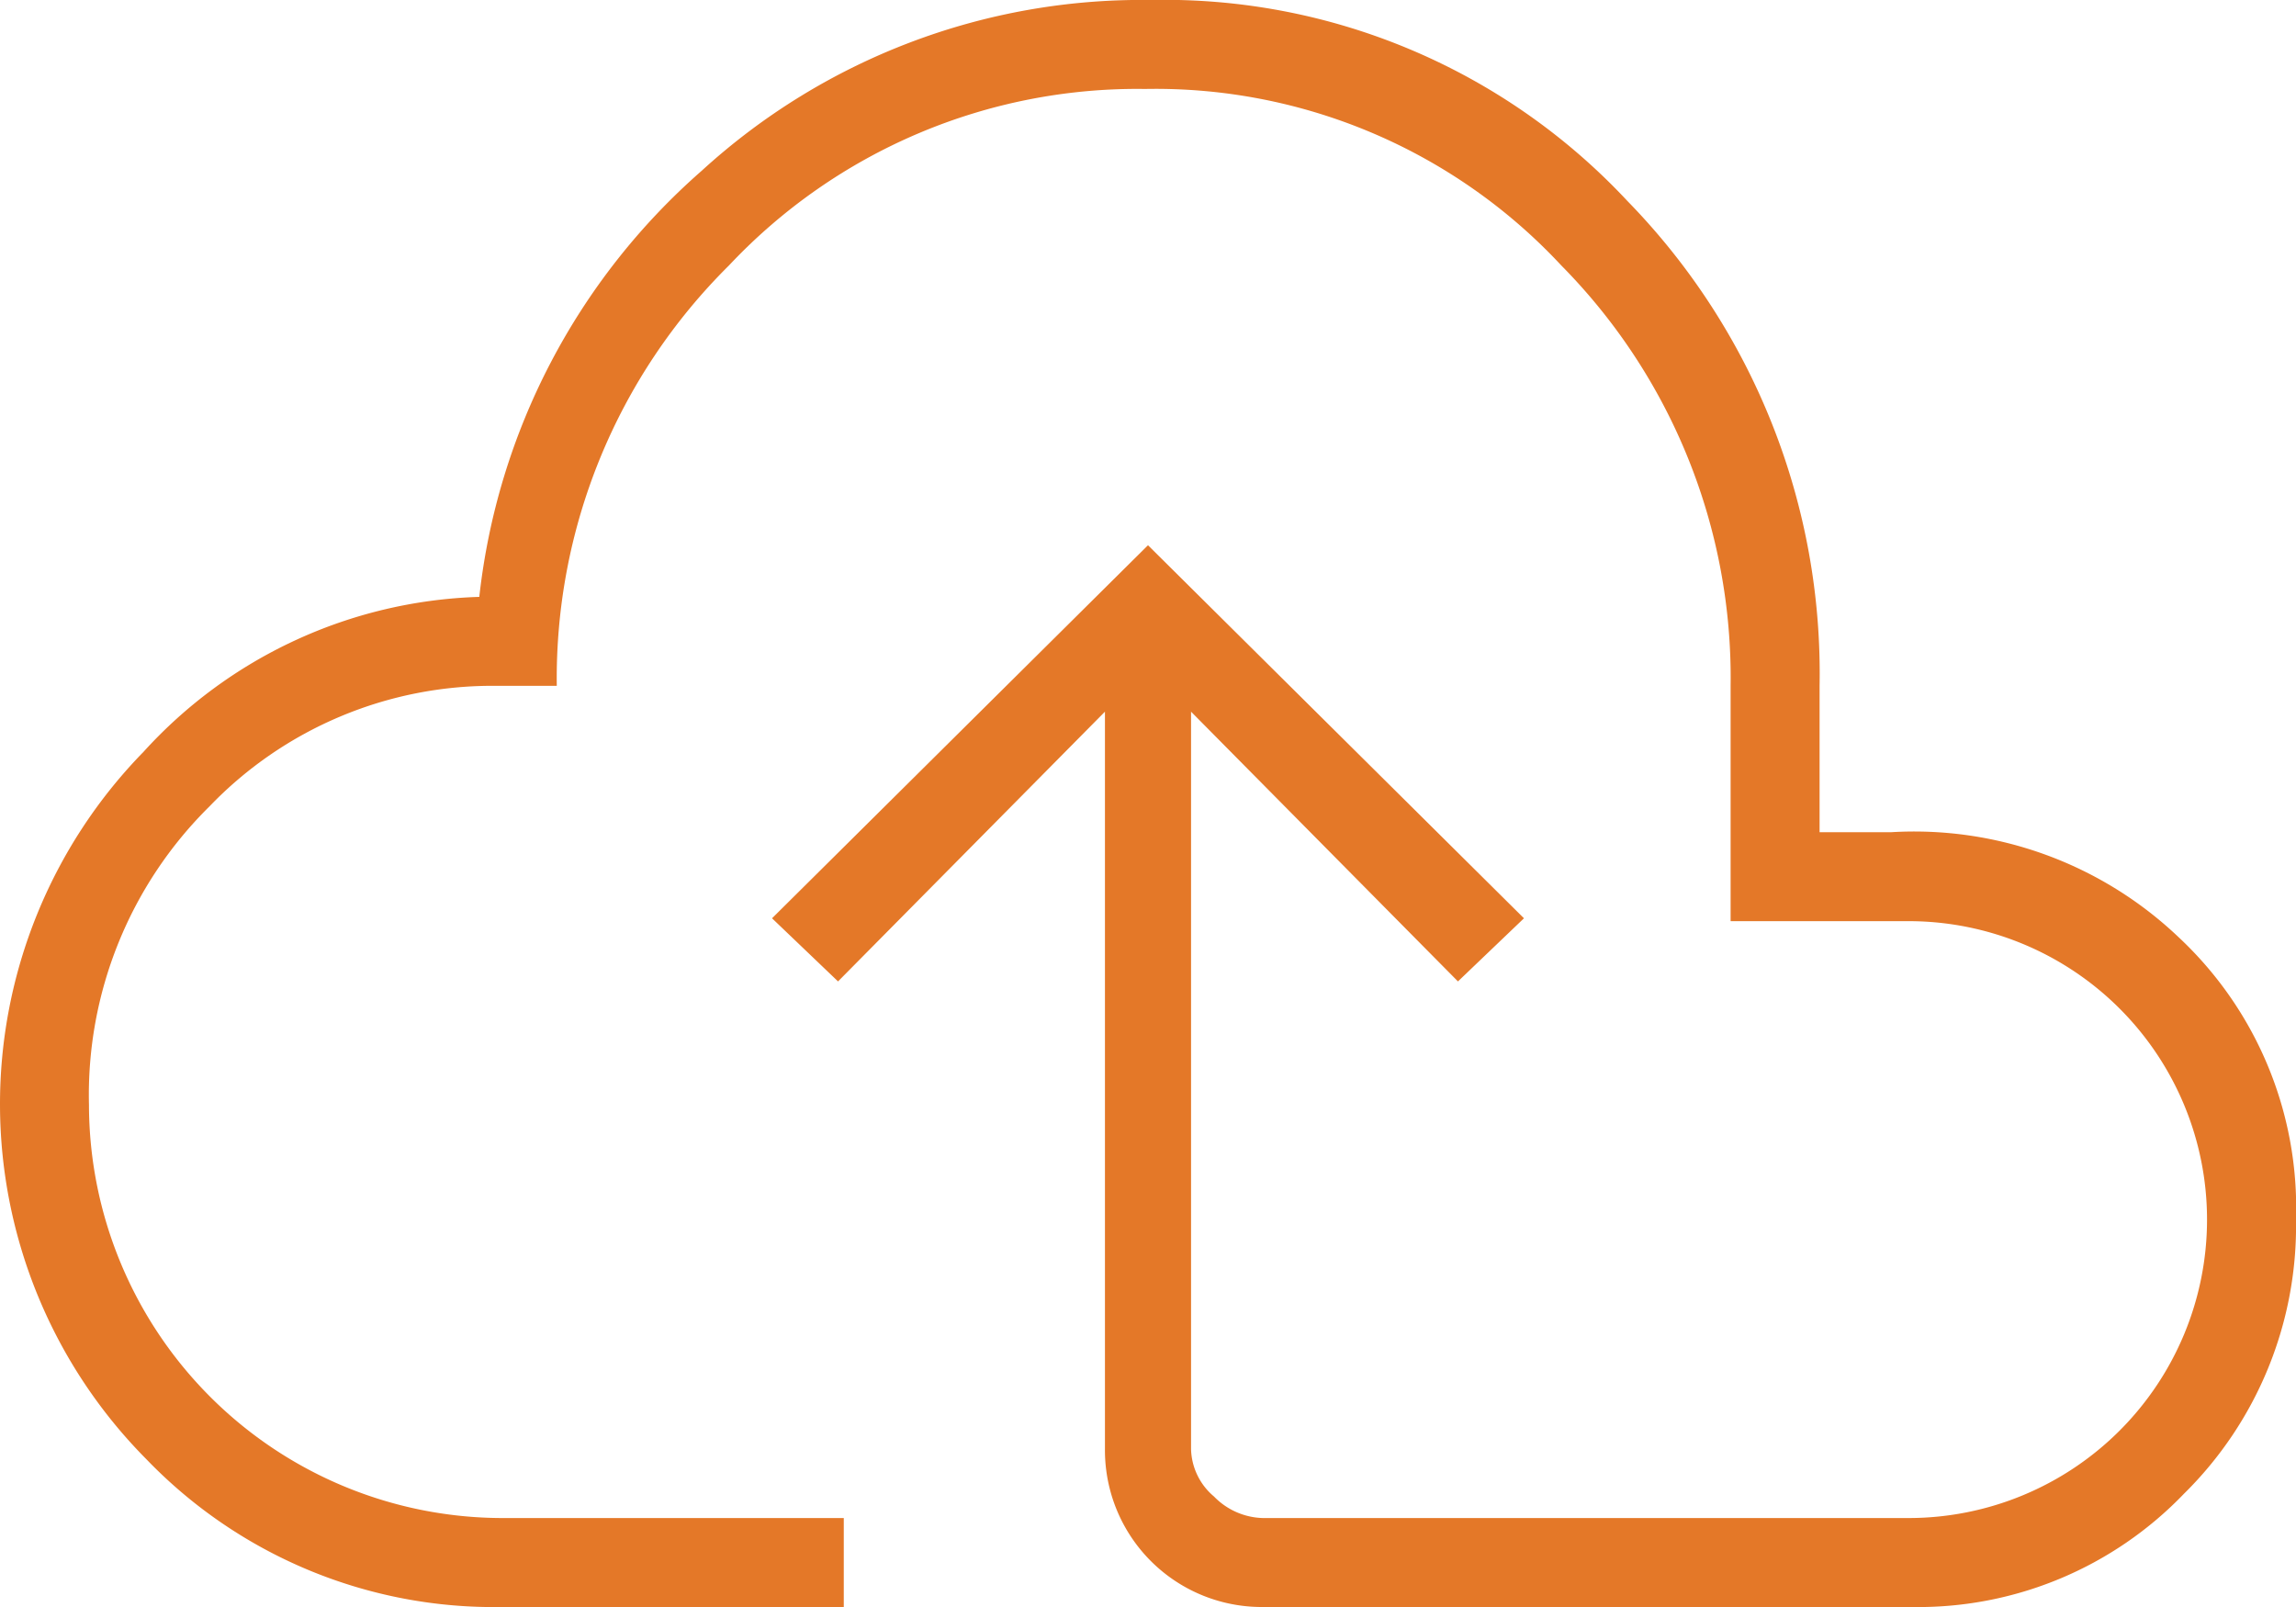 <svg xmlns="http://www.w3.org/2000/svg" width="40" height="28" viewBox="0 0 40 28"><path d="M1446.193,3835.451a8.4,8.4,0,0,1-6.2-2.575,8.783,8.783,0,0,1-.05-12.325,8.233,8.233,0,0,1,5.85-2.7,11.552,11.552,0,0,1,3.875-7.425,11.358,11.358,0,0,1,7.825-2.975,11.028,11.028,0,0,1,8.3,3.5,11.779,11.779,0,0,1,3.35,8.45v2.55h1.25a6.683,6.683,0,0,1,5,1.825,6.456,6.456,0,0,1,2.05,4.925,6.548,6.548,0,0,1-1.95,4.775,6.422,6.422,0,0,1-4.75,1.975h-11.3a2.732,2.732,0,0,1-2.75-2.75v-12.85l-4.65,4.7-1.15-1.1,6.55-6.5,6.55,6.5-1.15,1.1-4.65-4.7v12.85a1.115,1.115,0,0,0,.4.825,1.23,1.23,0,0,0,.85.375h11.25a5.2,5.2,0,0,0,0-10.4h-3.1v-4.1a10.215,10.215,0,0,0-2.95-7.325,9.654,9.654,0,0,0-7.25-3.075,9.758,9.758,0,0,0-7.25,3.075,10.128,10.128,0,0,0-3,7.325h-1.05a6.829,6.829,0,0,0-5,2.1,7.062,7.062,0,0,0-2.1,5.2,7.212,7.212,0,0,0,7.2,7.2h5.95v1.55Z" transform="translate(-1437.443 -3807.451)" fill="#e47828"/></svg>